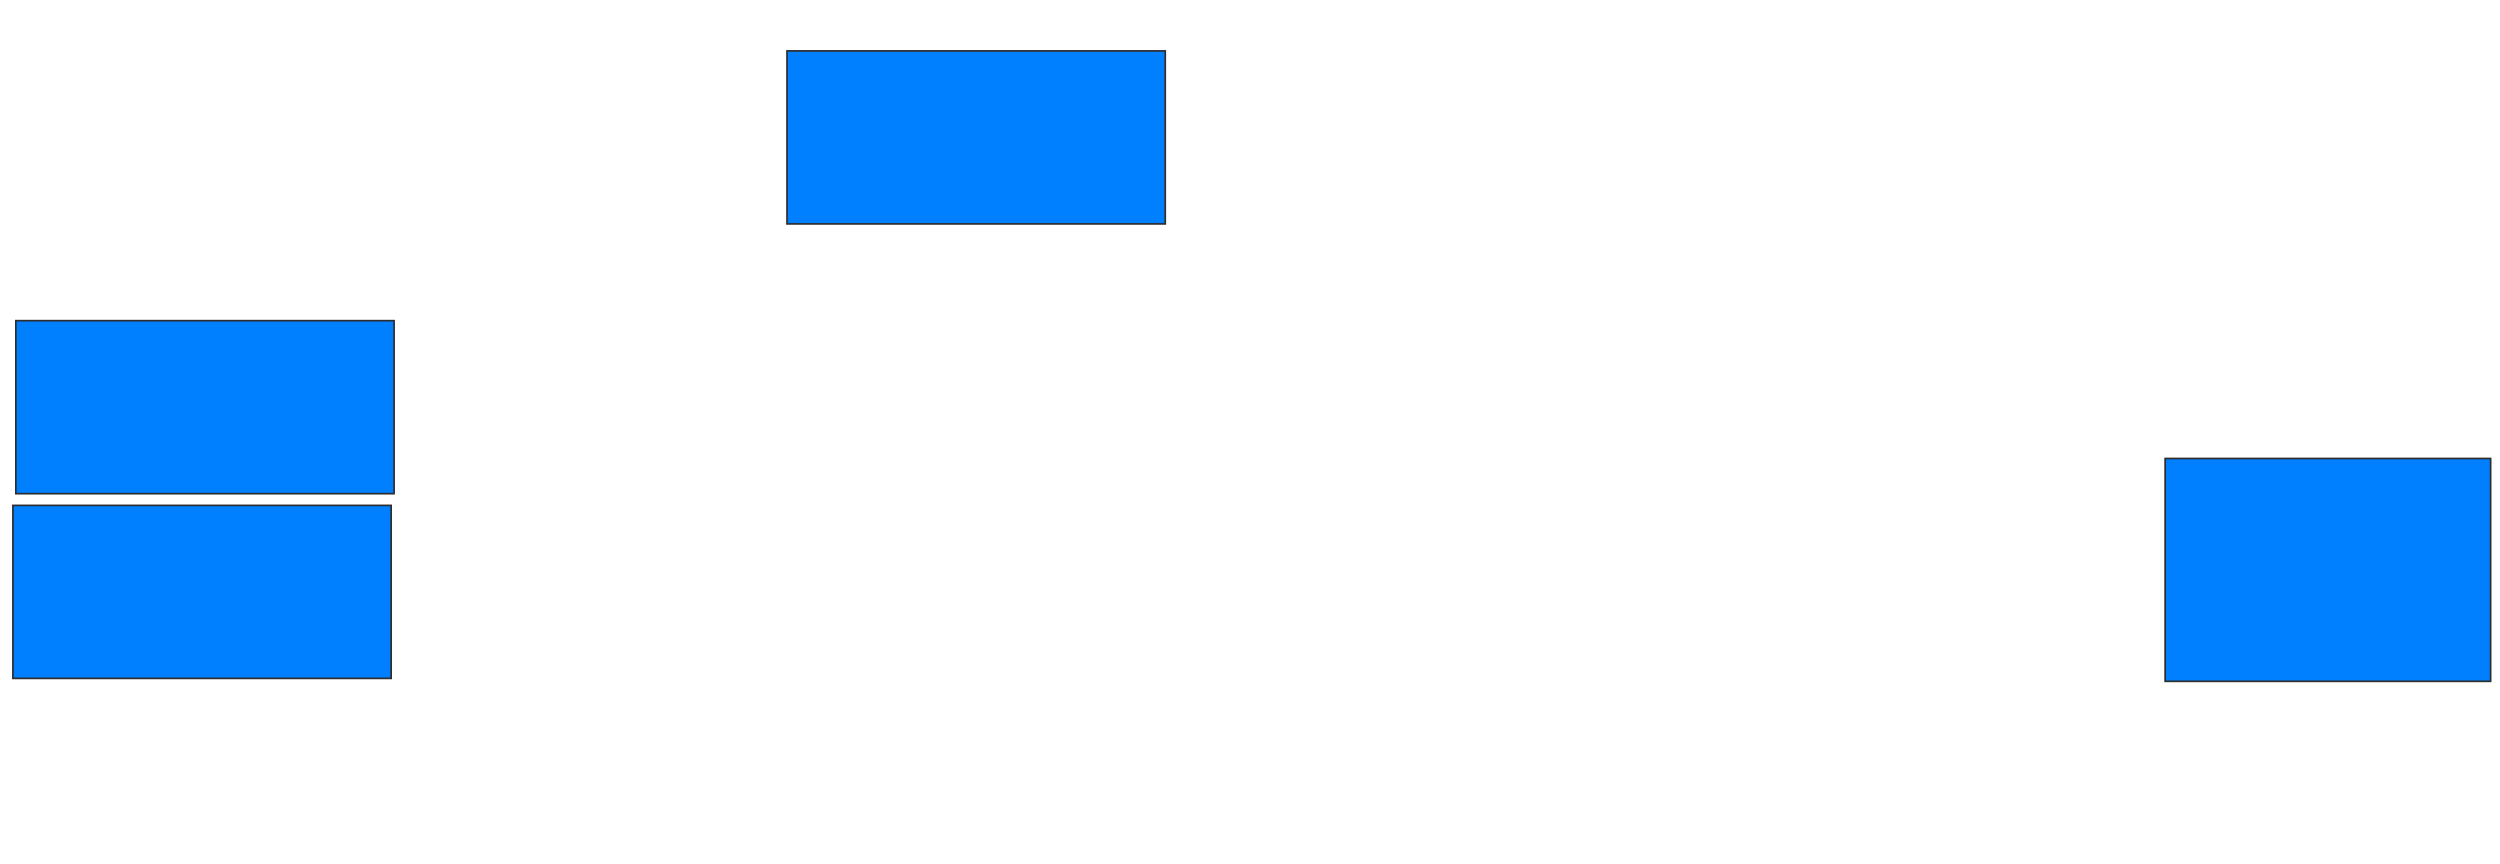 <svg height="508" width="1470" xmlns="http://www.w3.org/2000/svg">
 <!-- Created with Image Occlusion Enhanced -->
 <g>
  <title>Labels</title>
 </g>
 <g>
  <title>Masks</title>
  <rect fill="#007fff" height="131.034" id="c1e689a176164a449979afb070c5a261-ao-1" stroke="#2D2D2D" width="191.379" x="1273.104" y="269.586"/>
  <rect fill="#007fff" height="101.724" id="c1e689a176164a449979afb070c5a261-ao-2" stroke="#2D2D2D" width="222.414" x="9.31" y="188.552"/>
  <rect fill="#007fff" height="101.724" id="c1e689a176164a449979afb070c5a261-ao-3" stroke="#2D2D2D" width="222.414" x="7.586" y="297.172"/>
  
  <rect fill="#007fff" height="101.724" id="c1e689a176164a449979afb070c5a261-ao-5" stroke="#2D2D2D" width="222.414" x="462.759" y="29.931"/>
 </g>
</svg>